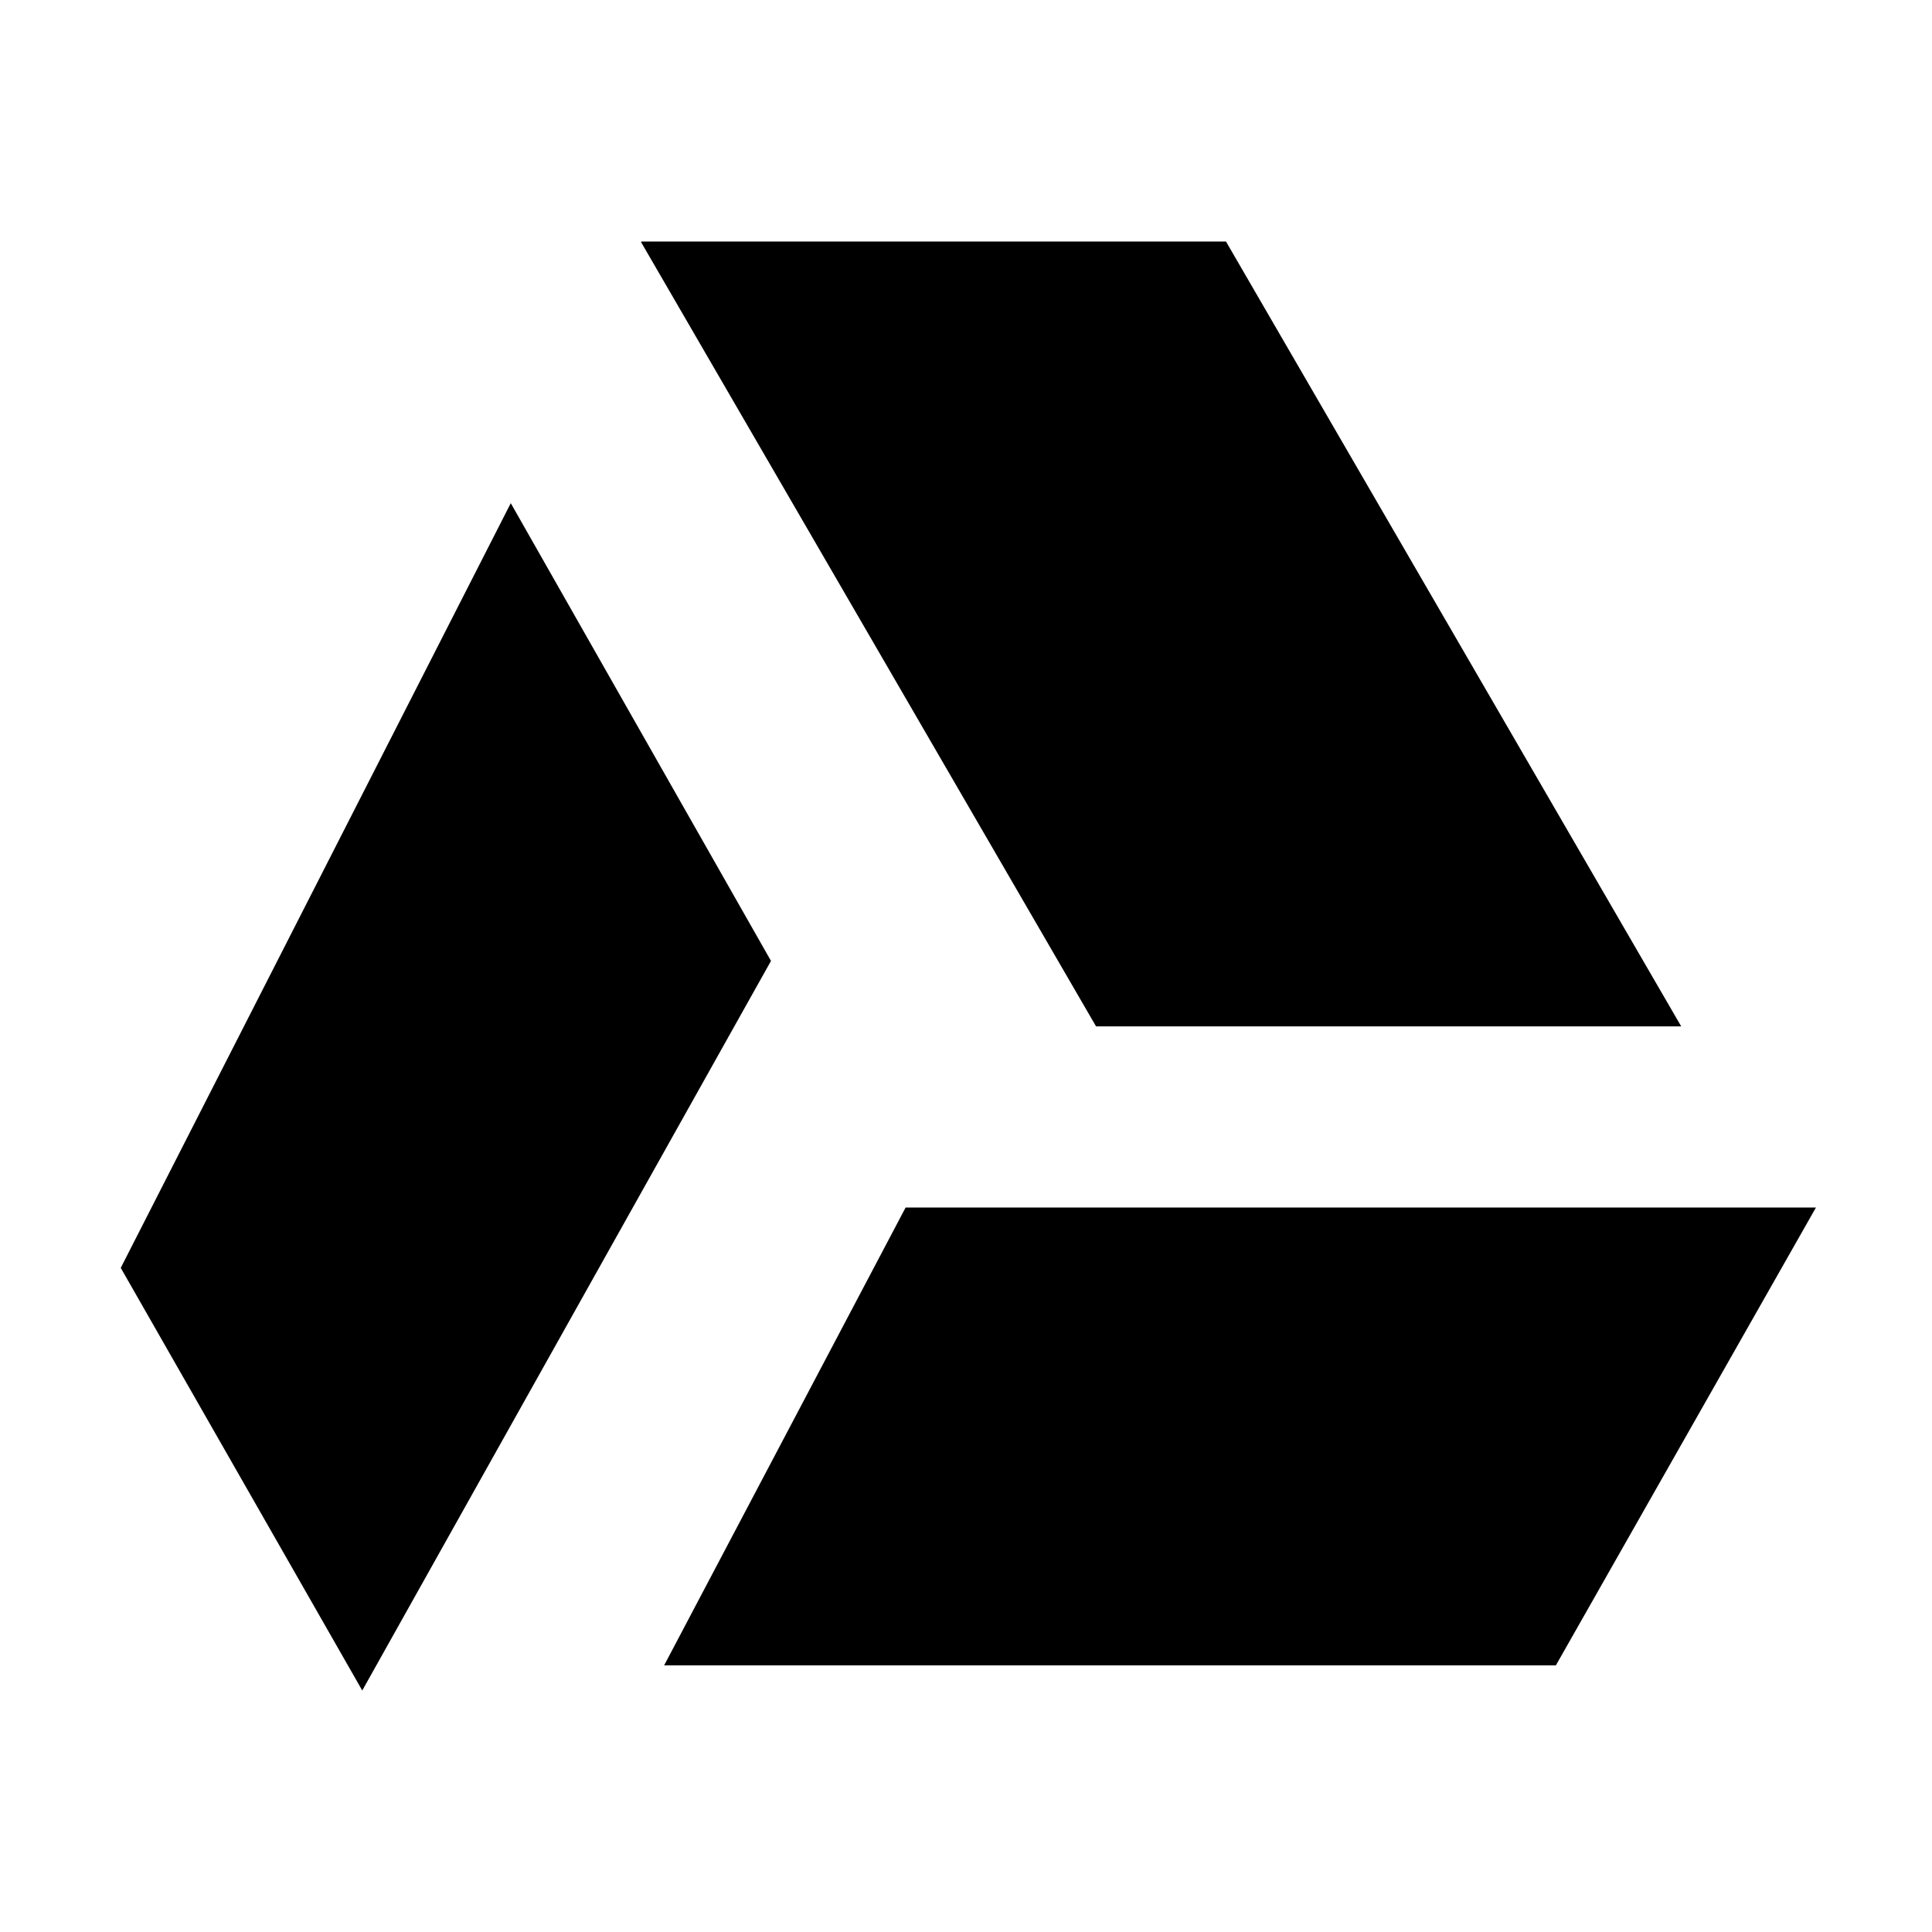 <svg viewBox="0 0 16 16" xmlns="http://www.w3.org/2000/svg"><path d="M4.23 4.167L1 10.5 3 14l3.385-6.042L4.23 4.167zM7.5 10l-2 3.792h7.385L15.039 10H7.5zm6.423-1.5L10.153 2H5.312l-.003.005L9.077 8.5h4.846z"/></svg>